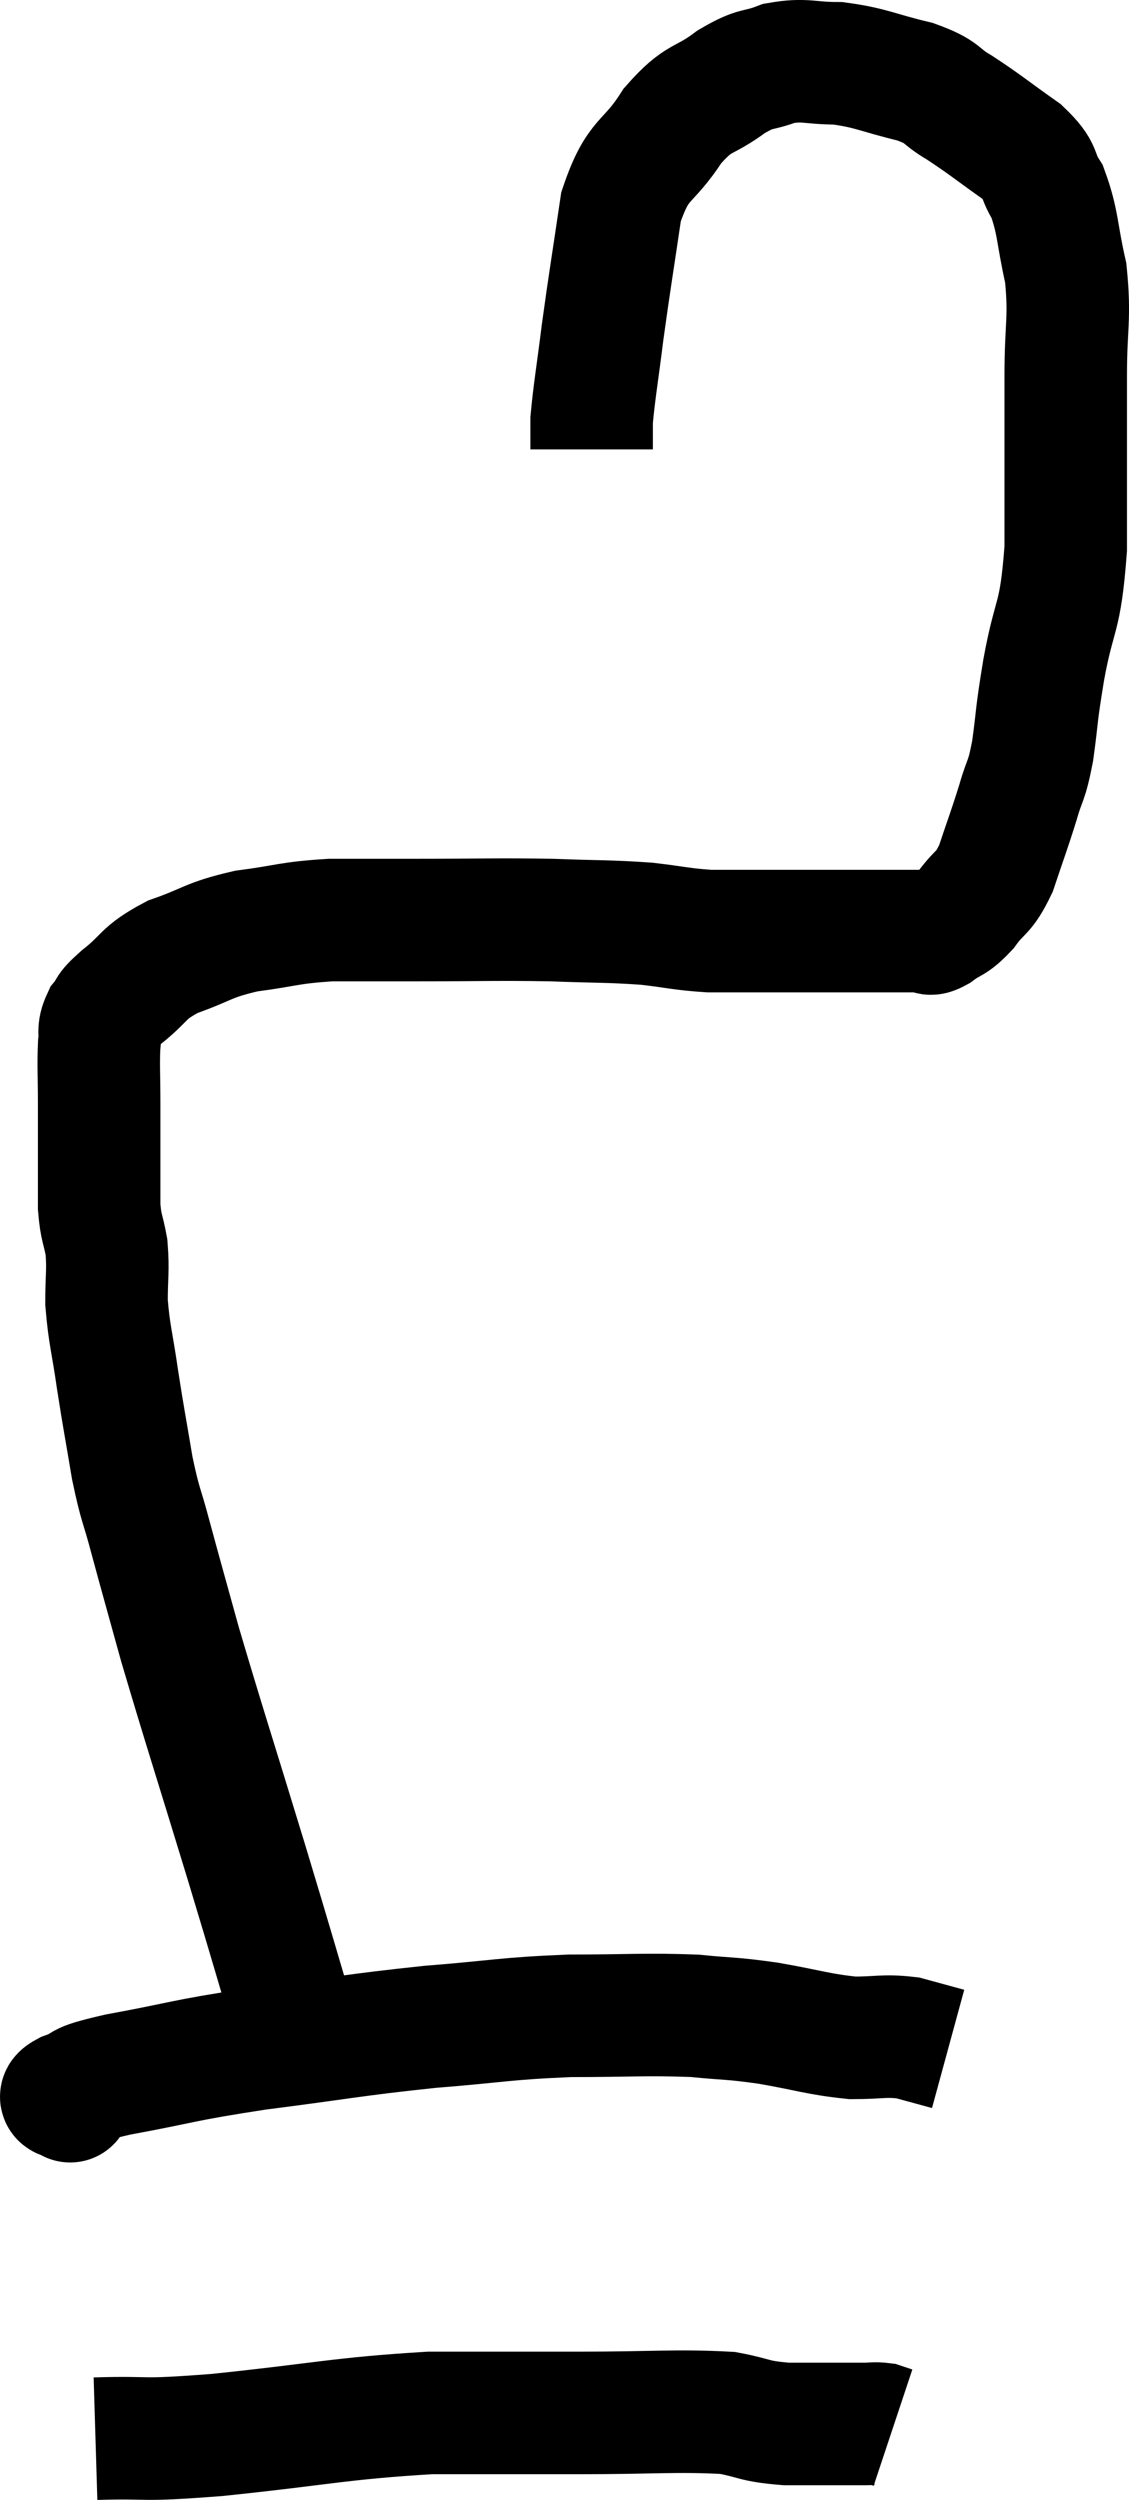<svg xmlns="http://www.w3.org/2000/svg" viewBox="11.701 3.047 18.432 40.793" width="18.432" height="40.793"><path d="M 16.56 36.24 C 16.14 34.83, 16.2 35.01, 15.72 33.42 C 15.18 31.65, 15.03 31.2, 14.64 29.88 C 14.4 29.01, 14.355 28.86, 14.16 28.14 C 14.01 27.57, 13.995 27.645, 13.86 27 C 13.74 26.28, 13.725 26.235, 13.62 25.56 C 13.53 24.93, 13.485 24.84, 13.44 24.3 C 13.44 23.85, 13.47 23.79, 13.44 23.4 C 13.38 23.07, 13.35 23.1, 13.32 22.74 C 13.32 22.35, 13.32 22.38, 13.32 21.96 C 13.32 21.51, 13.32 21.525, 13.32 21.06 C 13.32 20.58, 13.305 20.445, 13.32 20.1 C 13.35 19.89, 13.29 19.875, 13.38 19.68 C 13.53 19.5, 13.395 19.575, 13.68 19.32 C 14.1 18.99, 14.01 18.93, 14.52 18.66 C 15.12 18.45, 15.075 18.39, 15.72 18.24 C 16.41 18.15, 16.395 18.105, 17.1 18.06 C 17.82 18.06, 17.64 18.06, 18.54 18.06 C 19.62 18.06, 19.77 18.045, 20.7 18.06 C 21.48 18.09, 21.615 18.075, 22.26 18.12 C 22.77 18.18, 22.83 18.21, 23.28 18.24 C 23.67 18.24, 23.7 18.24, 24.06 18.24 C 24.39 18.24, 24.405 18.24, 24.72 18.24 C 25.02 18.24, 24.975 18.24, 25.32 18.24 C 25.71 18.24, 25.755 18.24, 26.1 18.24 C 26.4 18.24, 26.52 18.24, 26.7 18.24 C 26.76 18.24, 26.745 18.24, 26.82 18.24 C 26.91 18.24, 26.835 18.33, 27 18.24 C 27.24 18.06, 27.24 18.135, 27.48 17.88 C 27.72 17.55, 27.75 17.655, 27.96 17.22 C 28.14 16.68, 28.17 16.62, 28.32 16.14 C 28.44 15.72, 28.455 15.84, 28.56 15.3 C 28.65 14.64, 28.605 14.805, 28.74 13.98 C 28.92 12.99, 29.01 13.2, 29.1 12 C 29.1 10.59, 29.1 10.305, 29.1 9.18 C 29.1 8.34, 29.175 8.25, 29.1 7.5 C 28.95 6.84, 28.98 6.675, 28.8 6.18 C 28.59 5.85, 28.74 5.865, 28.38 5.52 C 27.87 5.16, 27.795 5.085, 27.36 4.8 C 27 4.59, 27.135 4.56, 26.64 4.38 C 26.01 4.23, 25.935 4.155, 25.38 4.08 C 24.9 4.08, 24.855 4.005, 24.42 4.08 C 24.03 4.23, 24.075 4.125, 23.64 4.38 C 23.16 4.74, 23.13 4.59, 22.68 5.1 C 22.26 5.76, 22.125 5.58, 21.84 6.42 C 21.69 7.44, 21.66 7.59, 21.54 8.46 C 21.45 9.18, 21.405 9.42, 21.36 9.9 C 21.36 10.14, 21.36 10.26, 21.36 10.38 L 21.36 10.38" fill="none" stroke="black" stroke-width="2"></path><path d="M 12.84 37.32 C 12.84 37.32, 12.855 37.35, 12.84 37.32 C 12.81 37.26, 12.585 37.305, 12.78 37.2 C 13.2 37.05, 12.84 37.08, 13.62 36.9 C 14.76 36.69, 14.625 36.675, 15.9 36.48 C 17.31 36.3, 17.445 36.255, 18.72 36.12 C 19.86 36.03, 19.92 35.985, 21 35.94 C 22.02 35.94, 22.23 35.91, 23.04 35.94 C 23.64 36, 23.595 35.97, 24.24 36.06 C 24.93 36.18, 25.05 36.24, 25.62 36.3 C 26.07 36.3, 26.13 36.255, 26.52 36.3 C 26.85 36.39, 27.015 36.435, 27.18 36.48 C 27.18 36.48, 27.18 36.48, 27.18 36.48 L 27.18 36.48" fill="none" stroke="black" stroke-width="2"></path><path d="M 13.26 42.84 C 14.25 42.81, 13.875 42.885, 15.24 42.78 C 16.98 42.6, 17.235 42.51, 18.72 42.42 C 19.95 42.42, 19.965 42.42, 21.18 42.42 C 22.38 42.42, 22.74 42.375, 23.58 42.42 C 24.06 42.51, 23.985 42.555, 24.54 42.6 C 25.17 42.6, 25.41 42.6, 25.8 42.6 C 25.95 42.6, 25.98 42.585, 26.1 42.6 C 26.19 42.63, 26.235 42.645, 26.28 42.66 C 26.28 42.66, 26.28 42.66, 26.28 42.66 L 26.28 42.66" fill="none" stroke="black" stroke-width="2"></path></svg>